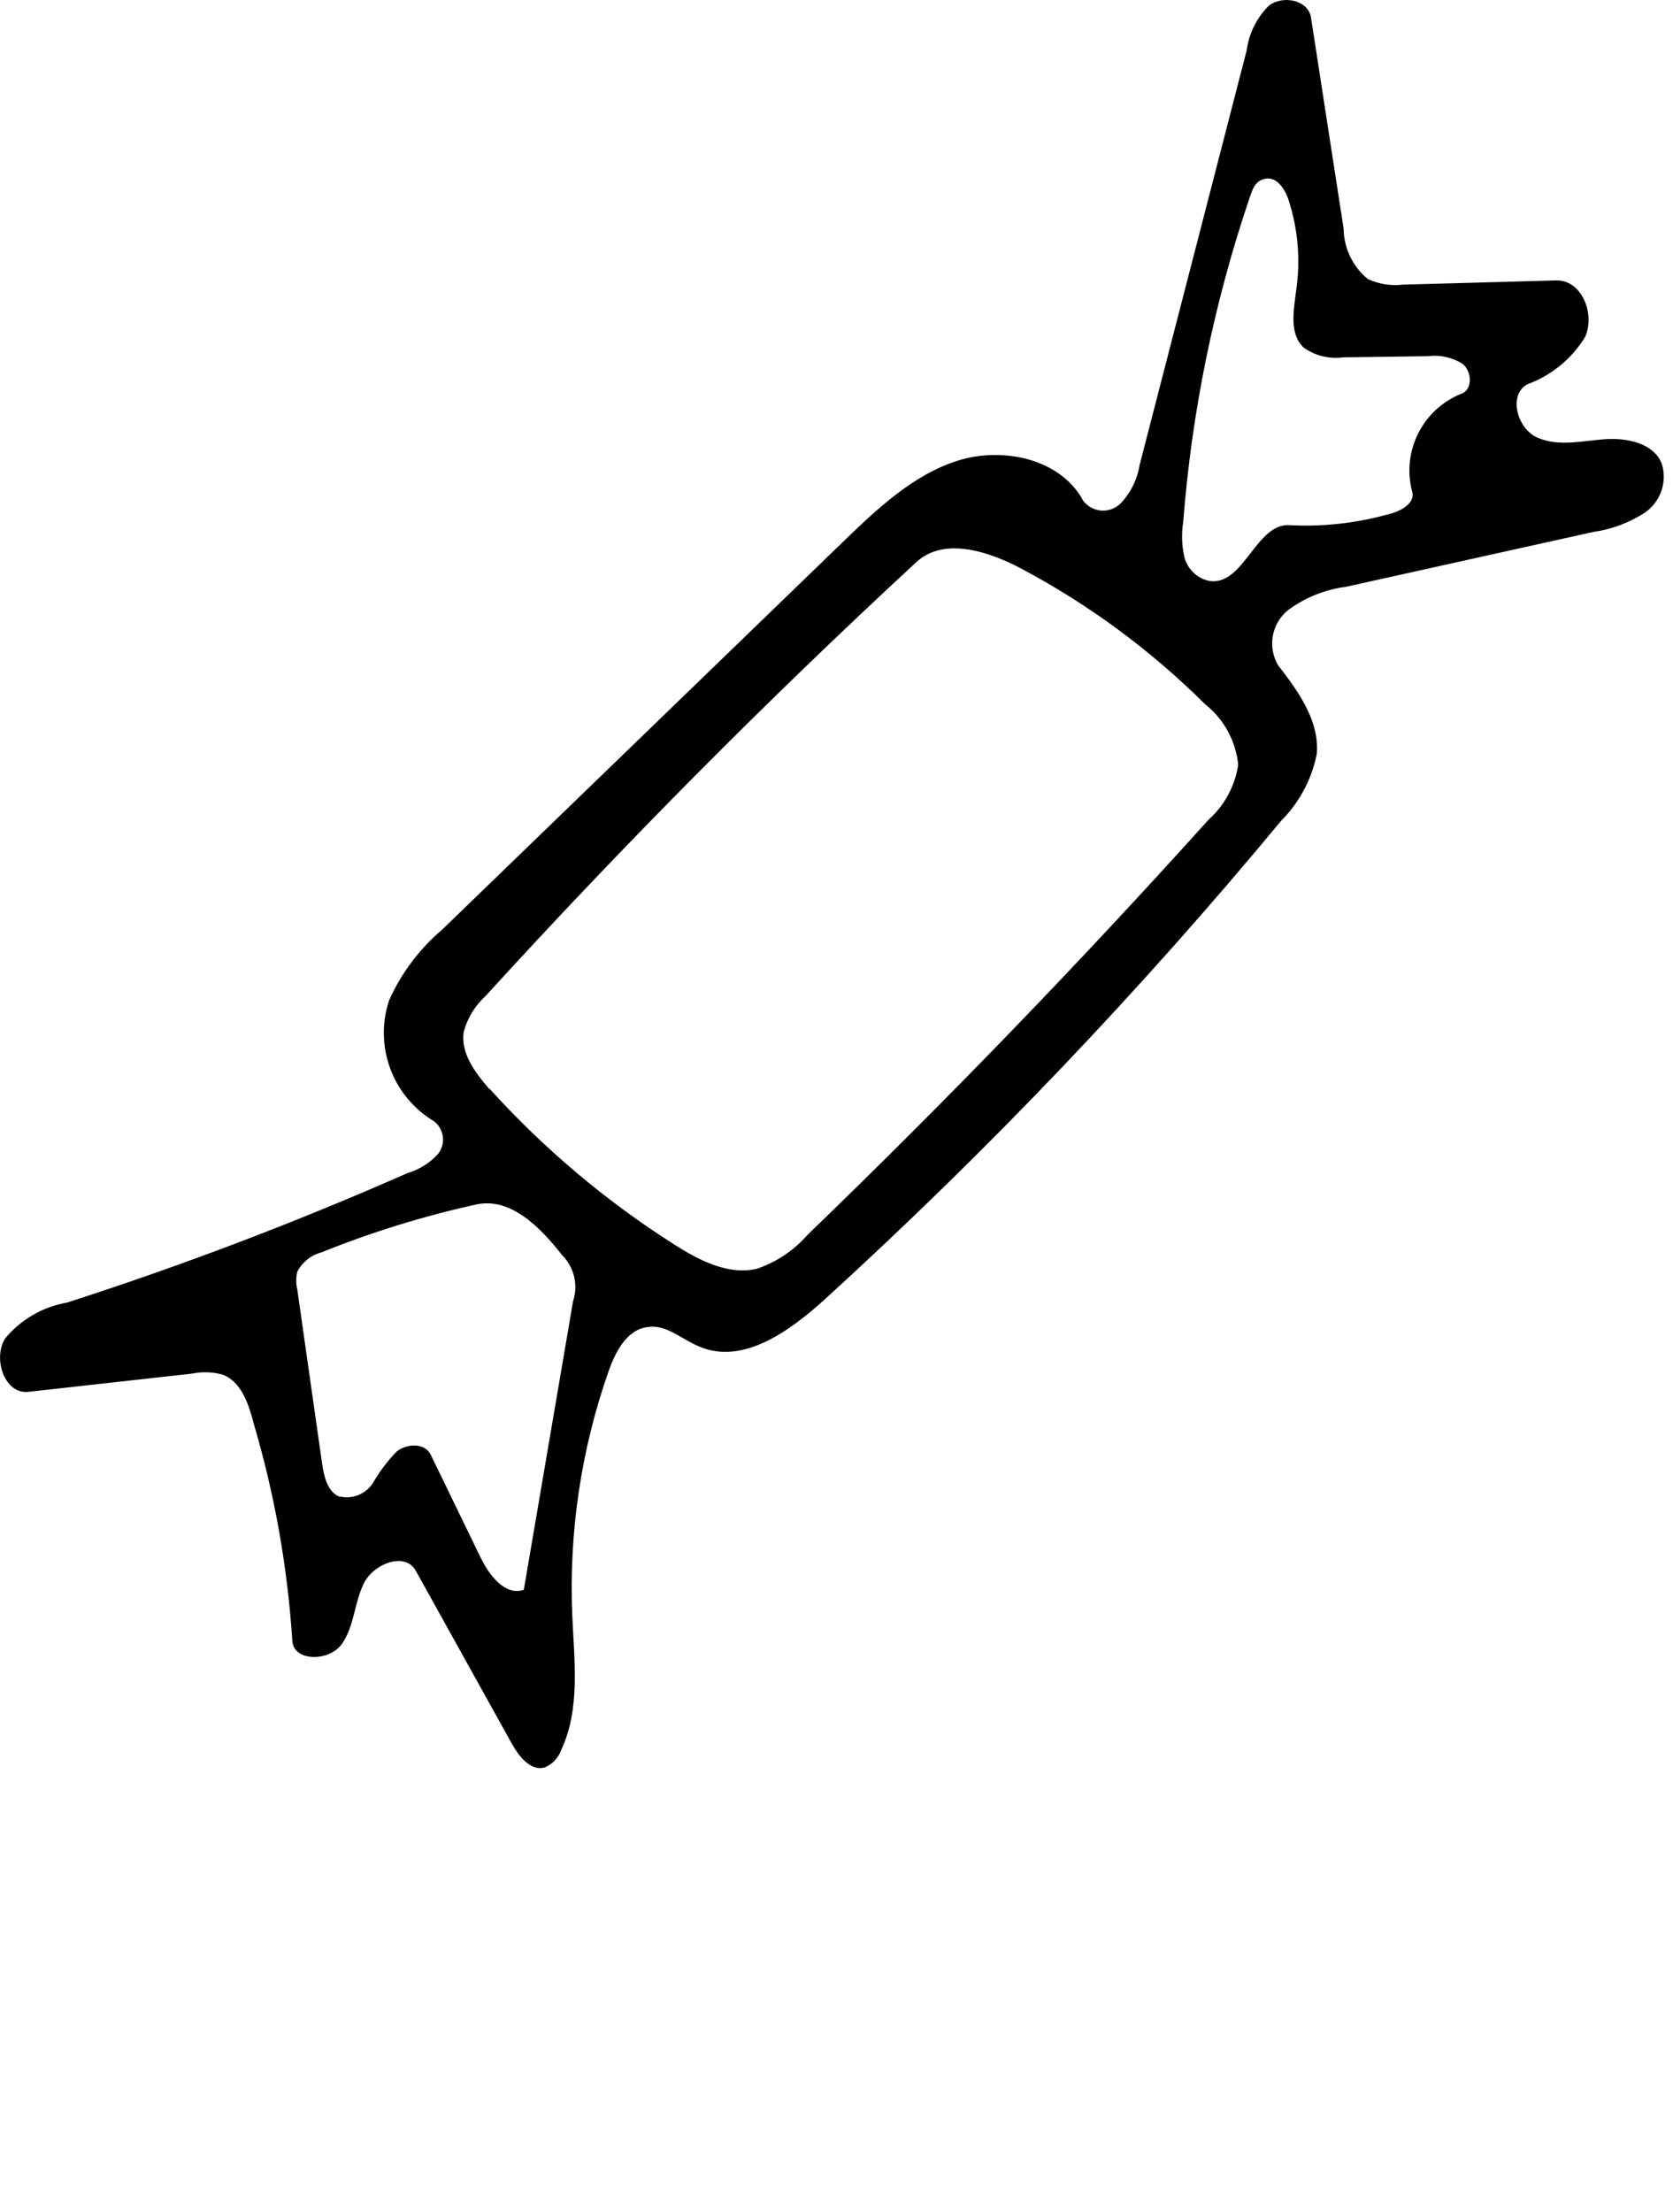 <svg xmlns="http://www.w3.org/2000/svg" viewBox="0 0 87 115" version="1.1" x="0px" y="0px">
  <g stroke="none" stroke-width="1" fill="none" fill-rule="evenodd">
    <g transform="translate(-42, -485)" fill="#000000">
      <path
        d="M75.69,554 C74.6,554.12 74,555.29 73.64,556.32 C72.215,560.389 71.577,564.692 71.76,569 C71.86,571.36 72.19,573.86 71.18,576 C71.035,576.409 70.722,576.737 70.32,576.9 C69.59,577.1 68.99,576.33 68.62,575.67 L63.62,566.67 C63.07,565.67 61.44,566.3 60.93,567.31 C60.42,568.32 60.43,569.57 59.77,570.49 C59.11,571.41 57.23,571.41 57.2,570.28 C56.95,566.471 56.28,562.701 55.2,559.04 C54.94,558.04 54.57,556.86 53.59,556.48 C53.073,556.331 52.527,556.311 52,556.42 L43.47,557.37 C42.26,557.51 41.6,555.66 42.27,554.59 C43.084,553.608 44.223,552.948 45.48,552.73 C51.492,550.794 57.4,548.548 63.18,546 C63.795,545.819 64.348,545.474 64.78,545 C64.978,544.747 65.067,544.425 65.028,544.106 C64.988,543.788 64.824,543.497 64.57,543.3 C62.408,542.01 61.437,539.387 62.24,537 C62.875,535.586 63.818,534.333 65,533.33 L85.78,513.23 C87.57,511.5 89.44,509.71 91.78,508.96 C94.12,508.21 97.16,508.84 98.33,511.04 C98.555,511.333 98.893,511.517 99.262,511.546 C99.63,511.574 99.993,511.445 100.26,511.19 C100.789,510.641 101.138,509.943 101.26,509.19 L106.83,487.62 C106.947,486.731 107.359,485.907 108,485.28 C108.72,484.75 110,484.99 110.17,485.88 L111.87,496.88 C111.882,497.899 112.343,498.862 113.13,499.51 C113.702,499.773 114.335,499.874 114.96,499.8 L122.96,499.58 C124.27,499.58 124.96,501.33 124.43,502.52 C123.736,503.655 122.679,504.522 121.43,504.98 C120.43,505.51 120.87,507.27 121.94,507.75 C123.01,508.23 124.25,507.93 125.42,507.84 C126.59,507.75 128,508.03 128.42,509.12 C128.711,510.07 128.351,511.099 127.53,511.66 C126.72,512.184 125.805,512.525 124.85,512.66 L112,515.51 C110.915,515.651 109.883,516.063 109,516.71 C108.124,517.404 107.897,518.64 108.47,519.6 C109.53,520.96 110.64,522.52 110.47,524.23 C110.205,525.537 109.562,526.737 108.62,527.68 C101.297,536.521 93.365,544.838 84.88,552.57 C83.05,554.23 80.6,556 78.33,555 C77.44,554.63 76.64,553.85 75.69,554 L75.69,554 Z M67.45,541.6 C70.28,544.728 73.519,547.459 77.08,549.72 C78.37,550.54 79.88,551.32 81.36,550.97 C82.381,550.624 83.292,550.013 84,549.2 C91.193,542.26 98.137,535.073 104.83,527.64 C105.668,526.894 106.219,525.879 106.39,524.77 C106.267,523.525 105.642,522.384 104.66,521.61 C101.827,518.792 98.592,516.409 95.06,514.54 C93.35,513.64 91.06,512.92 89.65,514.23 C81.883,521.41 74.413,528.933 67.24,536.8 C66.702,537.293 66.314,537.927 66.12,538.63 C65.93,539.74 66.7,540.76 67.45,541.63 L67.45,541.6 Z M59.67,562.81 C60.347,562.968 61.048,562.673 61.41,562.08 C61.75,561.496 62.159,560.955 62.63,560.47 C63.16,560.05 64.09,560.02 64.39,560.62 L67,566 C67.45,566.92 68.28,568 69.24,567.66 L71.8,552.66 C72.079,551.817 71.858,550.888 71.23,550.26 C70.11,548.83 68.58,547.26 66.8,547.62 C64.038,548.226 61.332,549.062 58.71,550.12 C58.172,550.265 57.719,550.627 57.46,551.12 C57.387,551.426 57.387,551.744 57.46,552.05 L58.75,561.1 C58.85,561.78 59.03,562.58 59.67,562.83 L59.67,562.81 Z M109.12,512.31 C110.805,512.391 112.493,512.206 114.12,511.76 C114.78,511.62 115.63,511.19 115.43,510.54 C114.888,508.444 115.989,506.272 118,505.47 C118.59,505.25 118.55,504.32 118.06,503.92 C117.525,503.581 116.888,503.44 116.26,503.52 L111.85,503.58 C111.123,503.679 110.386,503.497 109.79,503.07 C109.04,502.36 109.27,501.15 109.4,500.13 C109.639,498.534 109.502,496.904 109,495.37 C108.81,494.82 108.4,494.19 107.82,494.29 C107.24,494.39 107.13,494.88 106.98,495.29 C105.133,500.741 103.974,506.402 103.53,512.14 C103.431,512.759 103.455,513.391 103.6,514 C103.771,514.616 104.274,515.083 104.9,515.21 C106.7,515.47 107.33,512.12 109.12,512.31 L109.12,512.31 Z"/>
    </g>
  </g>
</svg>